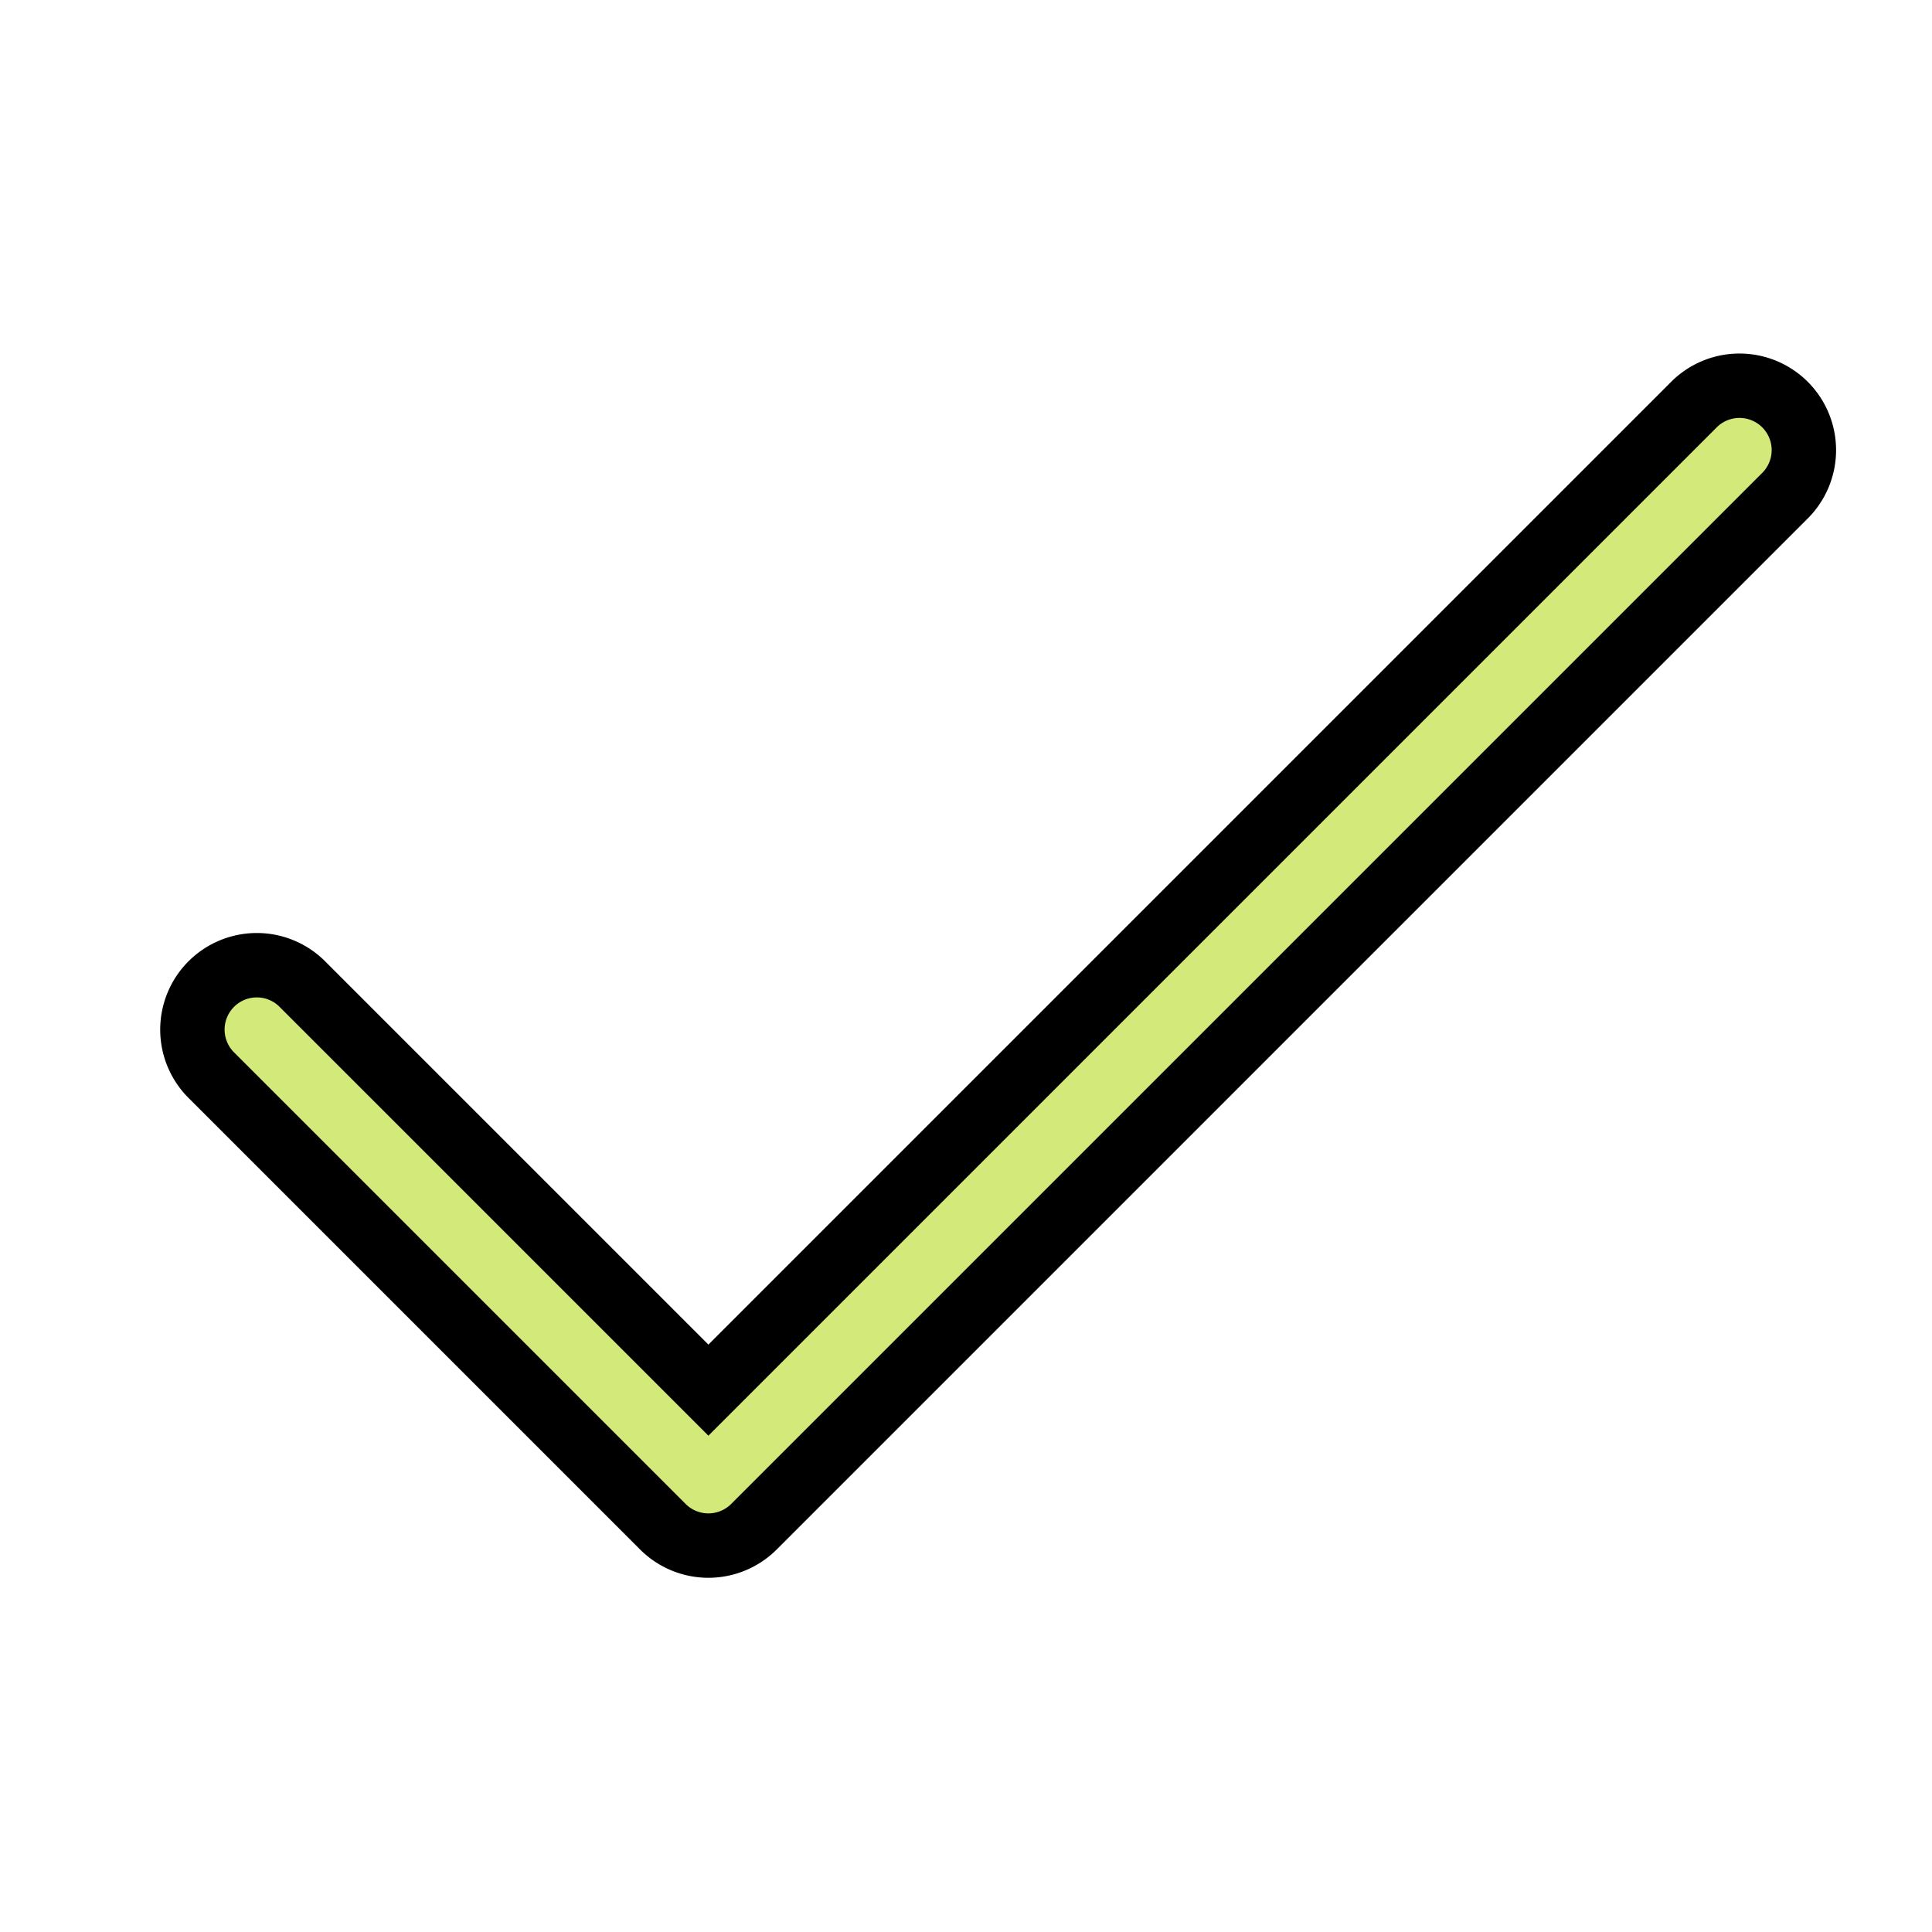 <svg xmlns="http://www.w3.org/2000/svg"  viewBox="0 0 30 30" width="30px" height="30px">
<path stroke="#000" fill="#d3e97a" d="M 26.98 5.99 A 1 1 0 0 0 26.293 6.293 L 11 21.586 L 4.707 15.293 A 1 1 0 1 0 3.293 16.707 L 10.293 23.707 A 1 1 0 0 0 11.707 23.707 L 27.707 7.707 A 1 1 0 0 0 26.98 5.99 z"/>
</svg>